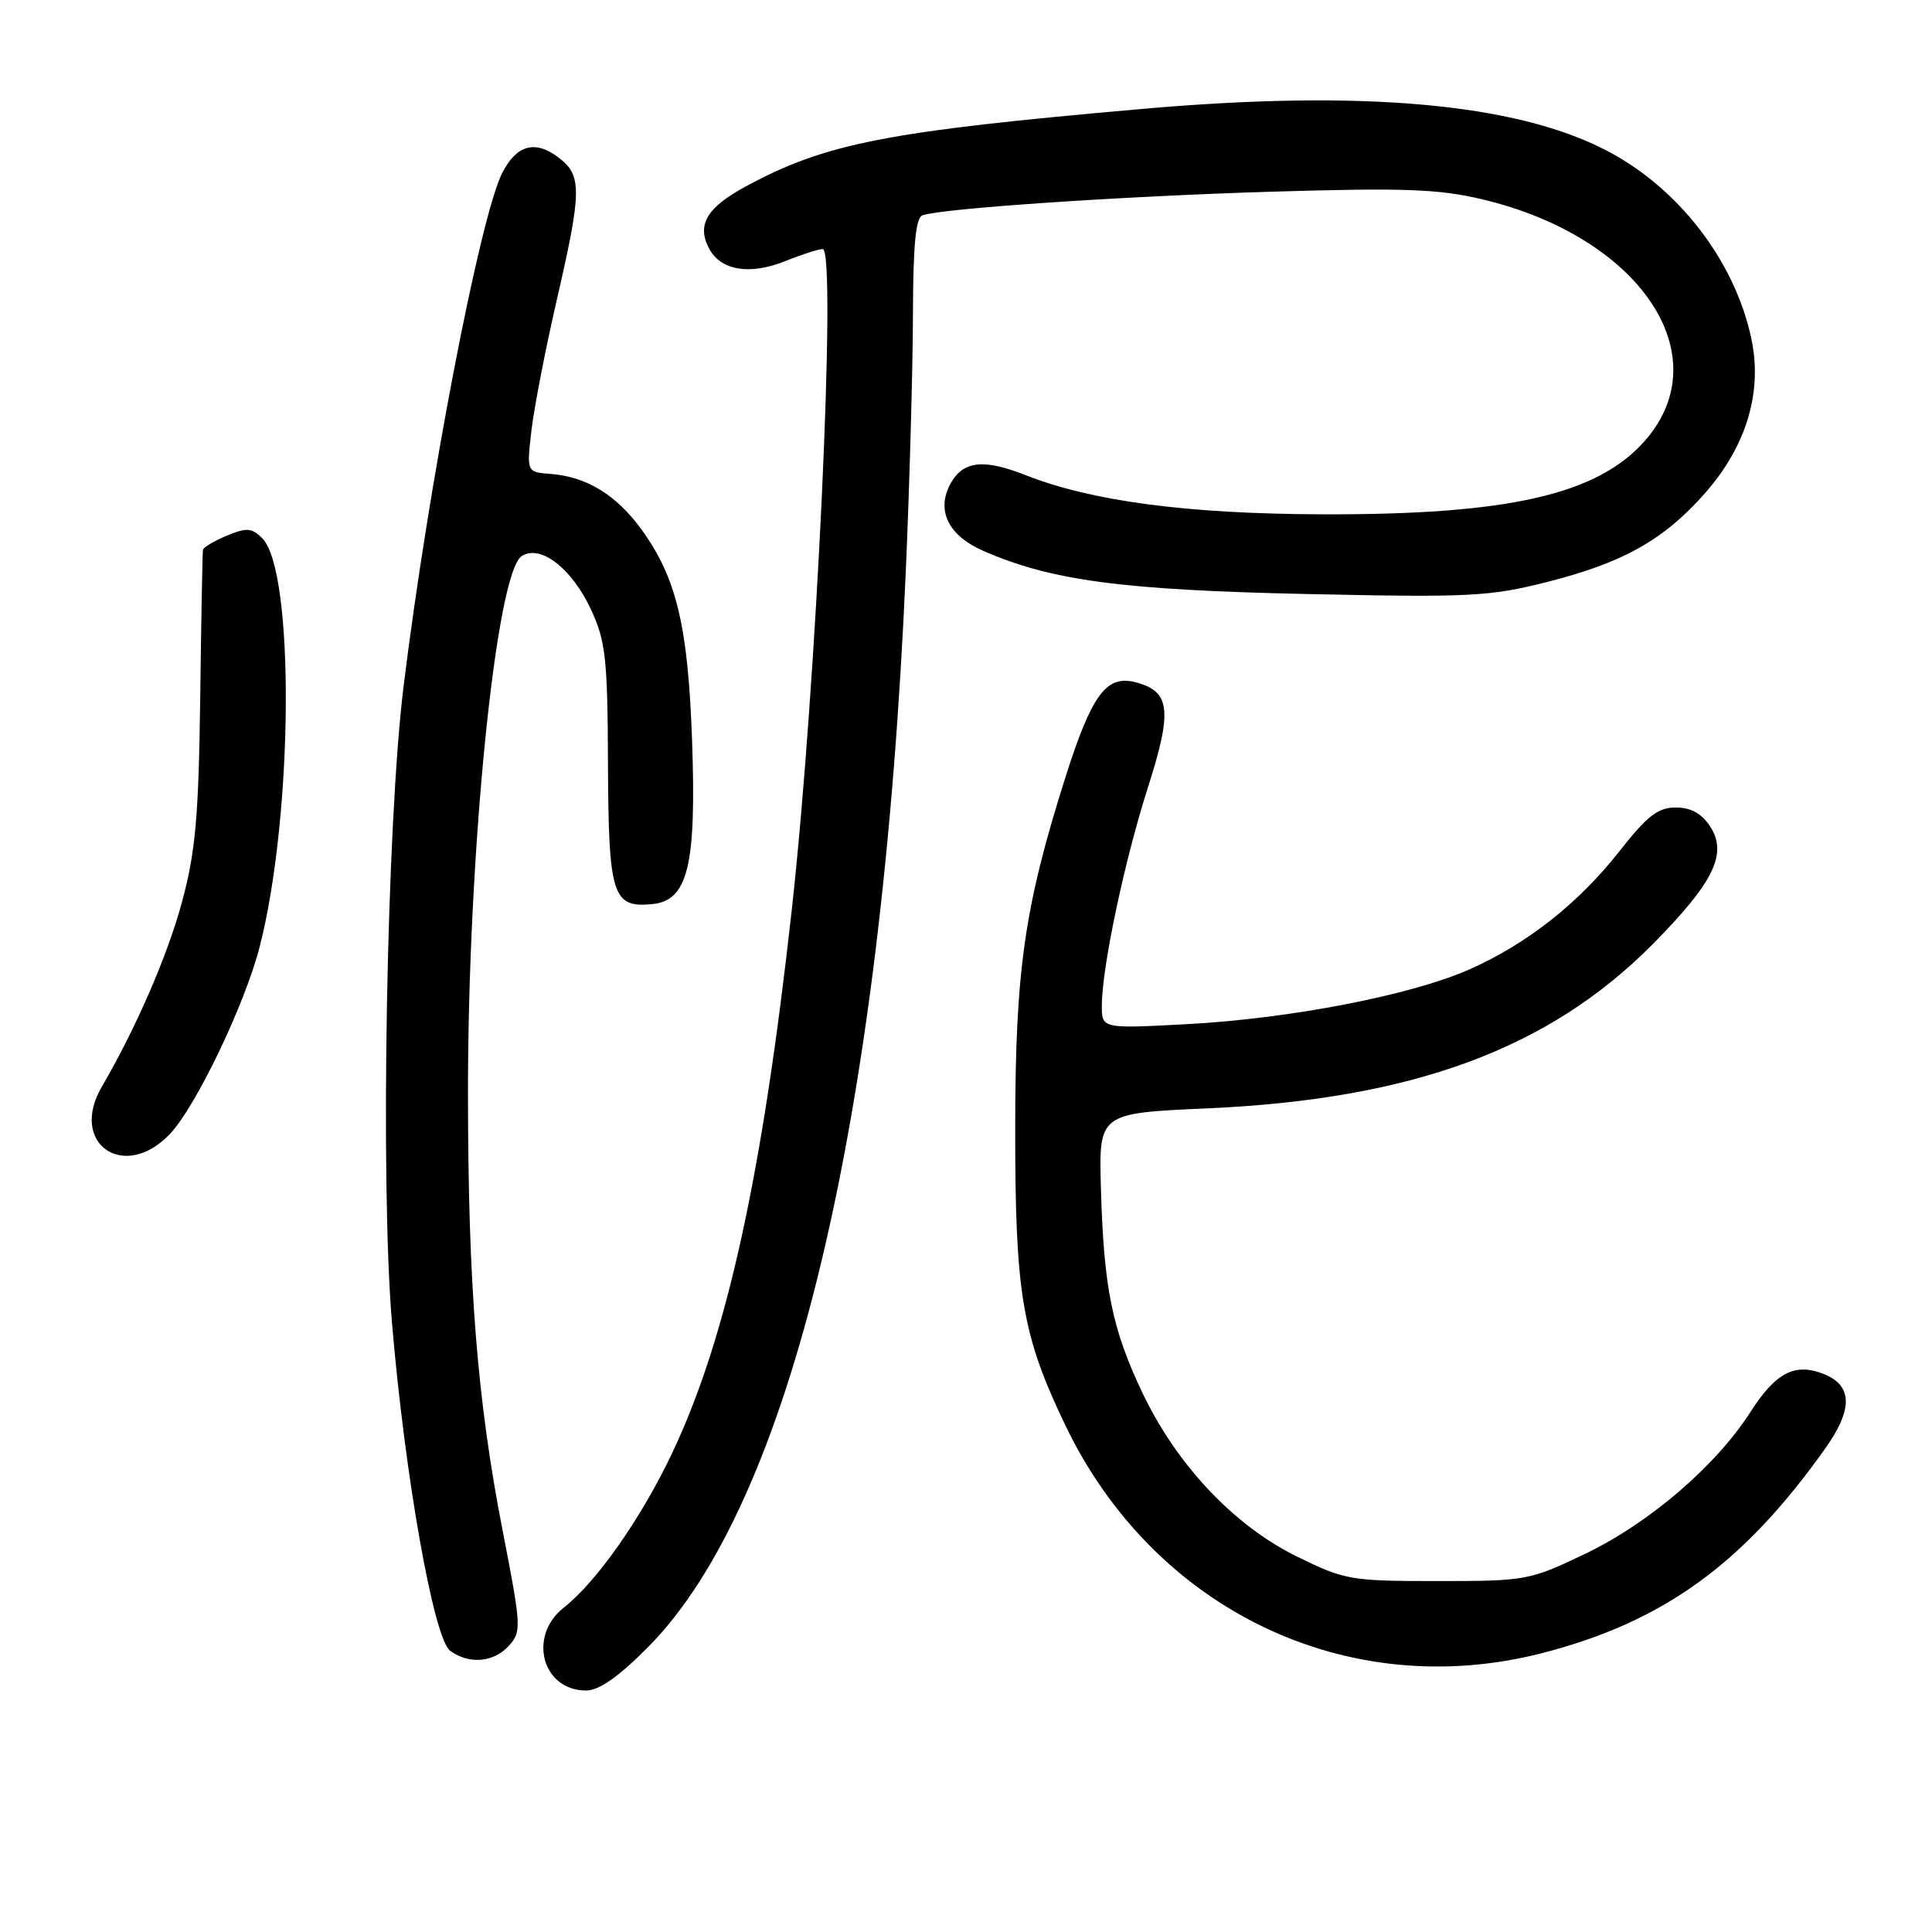 <?xml version="1.0" encoding="UTF-8" standalone="no"?>
<!DOCTYPE svg PUBLIC "-//W3C//DTD SVG 1.1//EN" "http://www.w3.org/Graphics/SVG/1.1/DTD/svg11.dtd" >
<svg xmlns="http://www.w3.org/2000/svg" xmlns:xlink="http://www.w3.org/1999/xlink" version="1.1" viewBox="0 0 256 256">
 <g >
 <path fill="currentColor"
d=" M 85.87 218.25 C 104.75 199.22 116.85 148.67 120.03 75.54 C 120.53 63.97 120.95 48.75 120.97 41.72 C 120.99 32.40 121.34 28.82 122.25 28.52 C 125.03 27.60 148.72 26.00 168.50 25.40 C 186.06 24.87 190.63 25.04 196.40 26.41 C 217.29 31.36 227.89 47.09 217.96 58.40 C 211.66 65.56 199.86 68.24 175.00 68.15 C 157.26 68.08 144.65 66.41 135.93 62.97 C 130.27 60.74 127.57 61.06 125.91 64.16 C 124.04 67.67 125.67 70.97 130.29 72.99 C 139.25 76.92 148.66 78.18 173.09 78.71 C 194.75 79.18 197.35 79.05 204.98 77.12 C 215.06 74.58 220.49 71.52 225.92 65.35 C 231.43 59.10 233.58 51.91 232.05 44.82 C 229.84 34.48 222.30 24.76 212.67 19.84 C 200.61 13.67 180.46 11.88 151.50 14.42 C 117.46 17.40 109.40 18.97 98.77 24.73 C 93.63 27.52 92.29 29.81 93.97 32.95 C 95.52 35.85 99.35 36.48 104.02 34.61 C 106.23 33.72 108.48 33.00 109.01 33.00 C 110.90 33.00 108.19 91.03 104.92 120.50 C 101.01 155.77 96.30 177.23 89.10 192.46 C 85.02 201.10 79.09 209.57 74.71 213.01 C 69.91 216.79 71.84 224.00 77.65 224.00 C 79.38 224.00 81.94 222.21 85.87 218.25 Z  M 204.24 219.07 C 220.35 214.95 231.02 207.24 241.91 191.85 C 245.59 186.65 245.47 183.51 241.52 182.01 C 237.77 180.58 235.26 181.92 231.94 187.10 C 227.33 194.28 218.51 201.84 210.00 205.91 C 202.68 209.41 202.21 209.50 190.48 209.50 C 178.92 209.50 178.20 209.37 171.81 206.23 C 163.47 202.12 155.90 194.08 151.35 184.50 C 147.35 176.06 146.25 170.66 145.88 157.50 C 145.59 147.50 145.59 147.50 160.05 146.86 C 187.21 145.65 205.29 138.97 219.04 125.06 C 227.10 116.90 228.95 113.10 226.60 109.51 C 225.47 107.78 224.05 107.00 222.04 107.00 C 219.69 107.00 218.27 108.10 214.60 112.77 C 209.16 119.70 202.32 125.08 194.69 128.46 C 186.97 131.87 171.04 134.96 157.38 135.70 C 146.00 136.31 146.00 136.31 146.00 133.26 C 146.00 128.21 148.99 114.07 152.13 104.26 C 155.39 94.06 155.08 91.56 150.38 90.38 C 146.58 89.43 144.62 92.11 141.16 103.04 C 135.73 120.19 134.53 128.59 134.52 149.50 C 134.51 171.46 135.42 176.85 141.12 188.77 C 152.87 213.33 178.52 225.64 204.24 219.07 Z  M 67.44 218.06 C 69.12 216.21 69.08 215.53 66.60 202.81 C 63.23 185.52 62.02 170.27 62.01 144.89 C 61.99 112.98 65.72 75.81 69.15 73.67 C 71.65 72.10 75.80 75.34 78.34 80.83 C 80.25 84.96 80.51 87.31 80.56 101.17 C 80.63 118.65 81.15 120.32 86.41 119.80 C 91.17 119.34 92.29 114.69 91.70 98.00 C 91.16 82.92 89.63 76.56 85.03 70.20 C 81.68 65.58 77.75 63.17 72.98 62.80 C 69.78 62.56 69.78 62.56 70.42 57.03 C 70.78 53.99 72.26 46.33 73.72 40.00 C 77.13 25.17 77.16 23.24 73.95 20.83 C 70.90 18.53 68.46 19.21 66.57 22.87 C 63.62 28.58 56.75 64.31 53.47 91.00 C 51.23 109.19 50.37 156.64 51.94 175.28 C 53.65 195.61 57.47 217.14 59.65 218.74 C 62.16 220.57 65.43 220.29 67.44 218.06 Z  M 22.52 150.25 C 25.98 146.59 32.49 133.00 34.43 125.37 C 38.87 107.93 39.06 75.63 34.74 71.31 C 33.37 69.94 32.68 69.89 30.07 70.97 C 28.38 71.67 26.95 72.53 26.89 72.87 C 26.83 73.22 26.66 82.05 26.53 92.50 C 26.32 108.26 25.91 112.86 24.12 119.50 C 22.23 126.54 18.00 136.29 13.49 144.00 C 9.08 151.54 16.47 156.65 22.52 150.25 Z "/>
</g>
</svg>